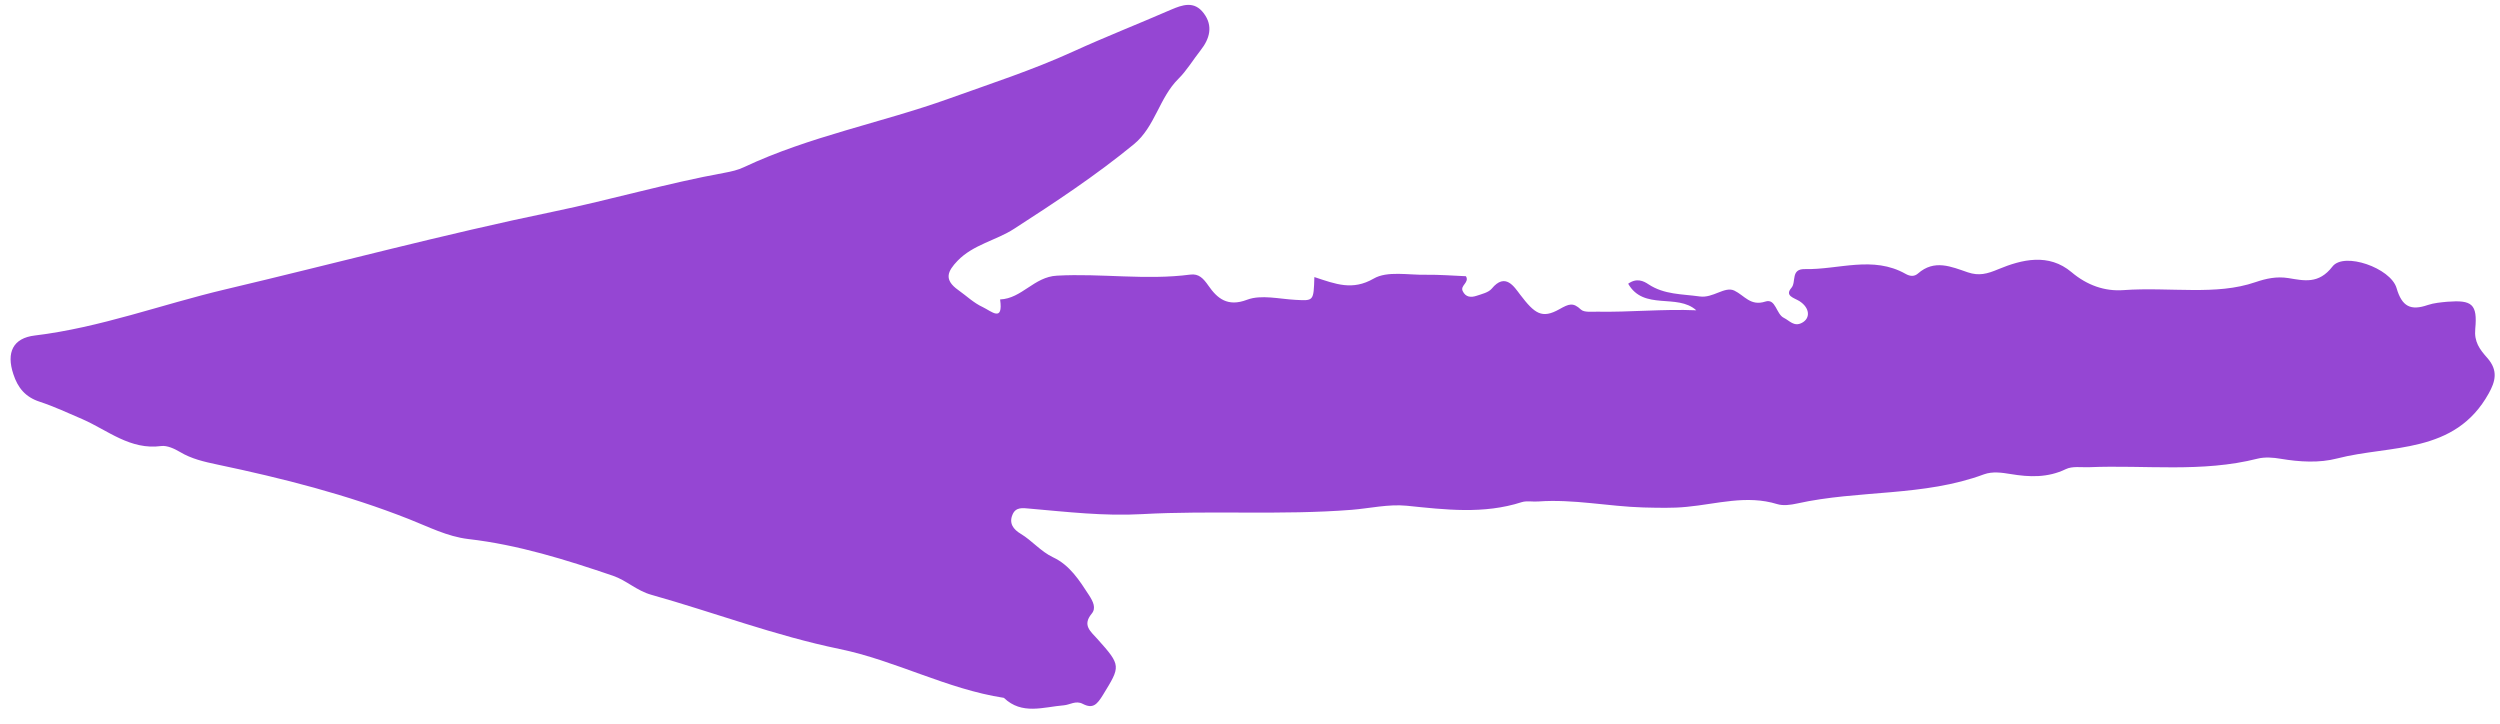 <svg width="152" height="44" viewBox="-119 -86 152 44" fill="none" xmlns="http://www.w3.org/2000/svg">
<path transform="rotate(207.5)" d="M66.602 43.293C65.242 43.513 64.162 43.623 63.362 44.873C62.852 45.683 61.592 46.033 60.642 46.553C59.932 46.933 59.182 47.253 58.452 47.593C58.072 47.363 58.512 46.933 58.212 46.703C57.872 46.443 57.572 46.583 57.322 46.843C57.092 47.083 56.782 47.343 56.712 47.643C56.442 48.933 55.532 48.363 55.012 48.123C53.692 47.503 53.152 47.413 52.482 48.443C52.122 48.993 51.952 49.203 51.312 49.023C51.052 48.953 50.682 49.213 50.382 49.363C48.592 50.253 46.912 51.363 45.072 52.223C46.592 52.613 47.882 50.713 49.492 51.743C49.202 52.313 48.732 52.323 48.382 52.283C47.232 52.163 46.302 52.703 45.282 53.063C44.502 53.333 44.222 54.333 43.572 54.353C42.882 54.373 42.262 53.953 41.592 54.633C41.122 55.113 40.662 54.253 40.132 54.273C39.752 54.283 39.332 54.063 39.022 54.513C38.682 55.003 39.012 55.543 39.762 55.613C40.152 55.643 40.722 55.473 40.572 56.103C40.462 56.563 41.162 57.103 40.372 57.493C38.532 58.403 37.092 60.143 34.802 60.063C34.492 60.053 34.262 60.153 34.152 60.423C33.672 61.673 32.542 61.733 31.492 61.893C30.792 62.003 30.412 62.343 29.932 62.923C28.942 64.103 27.682 65.213 25.902 64.813C24.702 64.543 23.572 64.703 22.602 65.303C21.382 66.053 20.092 66.623 18.832 67.273C17.692 67.863 16.592 68.503 15.692 69.453C15.232 69.933 14.732 70.353 14.042 70.583C13.132 70.883 12.232 71.093 11.992 72.443C11.792 73.563 8.822 74.003 7.932 73.083C7.112 72.223 6.522 72.253 5.772 73.043C5.492 73.333 5.142 73.553 4.802 73.773C3.532 74.563 3.112 74.493 2.542 73.093C2.242 72.353 1.732 72.113 1.082 71.863C0.112 71.493 -0.018 70.803 0.002 69.993C0.112 65.733 3.852 64.473 6.352 62.223C7.182 61.473 8.272 60.983 9.382 60.623C9.822 60.483 10.292 60.283 10.632 59.983C13.242 57.653 16.522 56.493 19.492 54.783C19.902 54.553 20.422 54.383 20.682 54.033C21.412 53.053 22.422 52.573 23.532 52.213C24.042 52.043 24.572 51.863 24.952 51.453C27.572 48.553 31.272 47.103 34.212 44.633C34.522 44.373 34.892 44.113 35.262 44.043C37.182 43.693 38.522 42.353 40.072 41.353C40.802 40.873 41.602 40.493 42.392 40.103C44.312 39.173 46.402 38.603 48.232 37.473C48.522 37.293 48.872 37.203 49.102 36.973C50.812 35.243 53.012 34.423 55.202 33.553C56.242 33.133 57.122 32.373 58.062 31.783C61.682 29.523 65.592 27.833 69.252 25.663C71.222 24.493 73.352 23.683 75.452 22.813C75.842 22.653 76.252 22.523 76.212 22.013C76.172 21.433 75.752 21.233 75.232 21.203C74.422 21.153 73.662 20.813 72.832 20.843C71.702 20.893 70.752 20.333 69.812 19.803C69.432 19.583 69.062 19.323 69.162 18.883C69.352 17.983 68.712 17.903 68.142 17.683C66.092 16.913 66.132 16.863 66.272 14.823C66.322 14.143 66.412 13.773 67.112 13.773C67.592 13.773 67.772 13.363 68.092 13.163C69.142 12.503 70.072 11.453 71.532 11.883C74.862 10.753 78.432 10.853 81.772 9.903C85.612 8.813 89.562 8.353 93.442 7.543C94.342 7.353 95.172 7.623 96.042 7.493C99.042 7.033 102.022 6.503 104.872 5.413C106.082 4.953 107.392 4.953 108.612 4.823C112.672 4.403 116.602 3.473 120.502 2.383C121.292 2.163 122.052 1.963 122.872 2.013C123.262 2.033 123.752 2.013 124.052 1.803C125.602 0.713 127.362 1.153 129.042 1.043C129.982 0.973 130.932 0.933 131.852 0.783C132.752 0.633 133.422 0.923 134.042 1.533C135.032 2.493 135.082 3.463 133.962 4.223C130.662 6.483 128.002 9.453 125.002 12.043C119.822 16.513 114.772 21.143 109.472 25.463C106.712 27.713 104.142 30.183 101.332 32.363C101.012 32.613 100.692 32.883 100.452 33.203C97.782 36.713 94.302 39.433 91.332 42.643C89.502 44.623 87.622 46.533 85.942 48.683C84.632 50.363 83.202 52.003 81.852 53.673C81.362 54.273 80.842 54.833 79.972 54.413C79.092 53.993 78.942 53.193 79.102 52.343C79.242 51.613 79.282 50.843 79.502 50.163C80.002 48.593 79.412 46.923 80.062 45.393C81.232 42.653 82.682 40.043 84.152 37.463C84.792 36.333 85.912 35.473 86.302 34.153C86.542 33.323 86.542 32.743 85.432 32.593C84.842 32.513 84.252 32.333 83.642 32.363C83.052 32.383 82.092 32.103 82.922 33.263C81.772 33.923 81.732 35.433 80.522 36.143C78.192 37.523 75.592 38.383 73.362 39.943C72.932 40.243 72.552 40.103 72.072 39.853C71.252 39.423 70.442 39.223 69.592 40.183C68.982 40.863 67.882 41.123 66.982 41.533C65.972 41.993 65.962 41.963 66.602 43.293Z" fill="#9546D3"/>
</svg>
